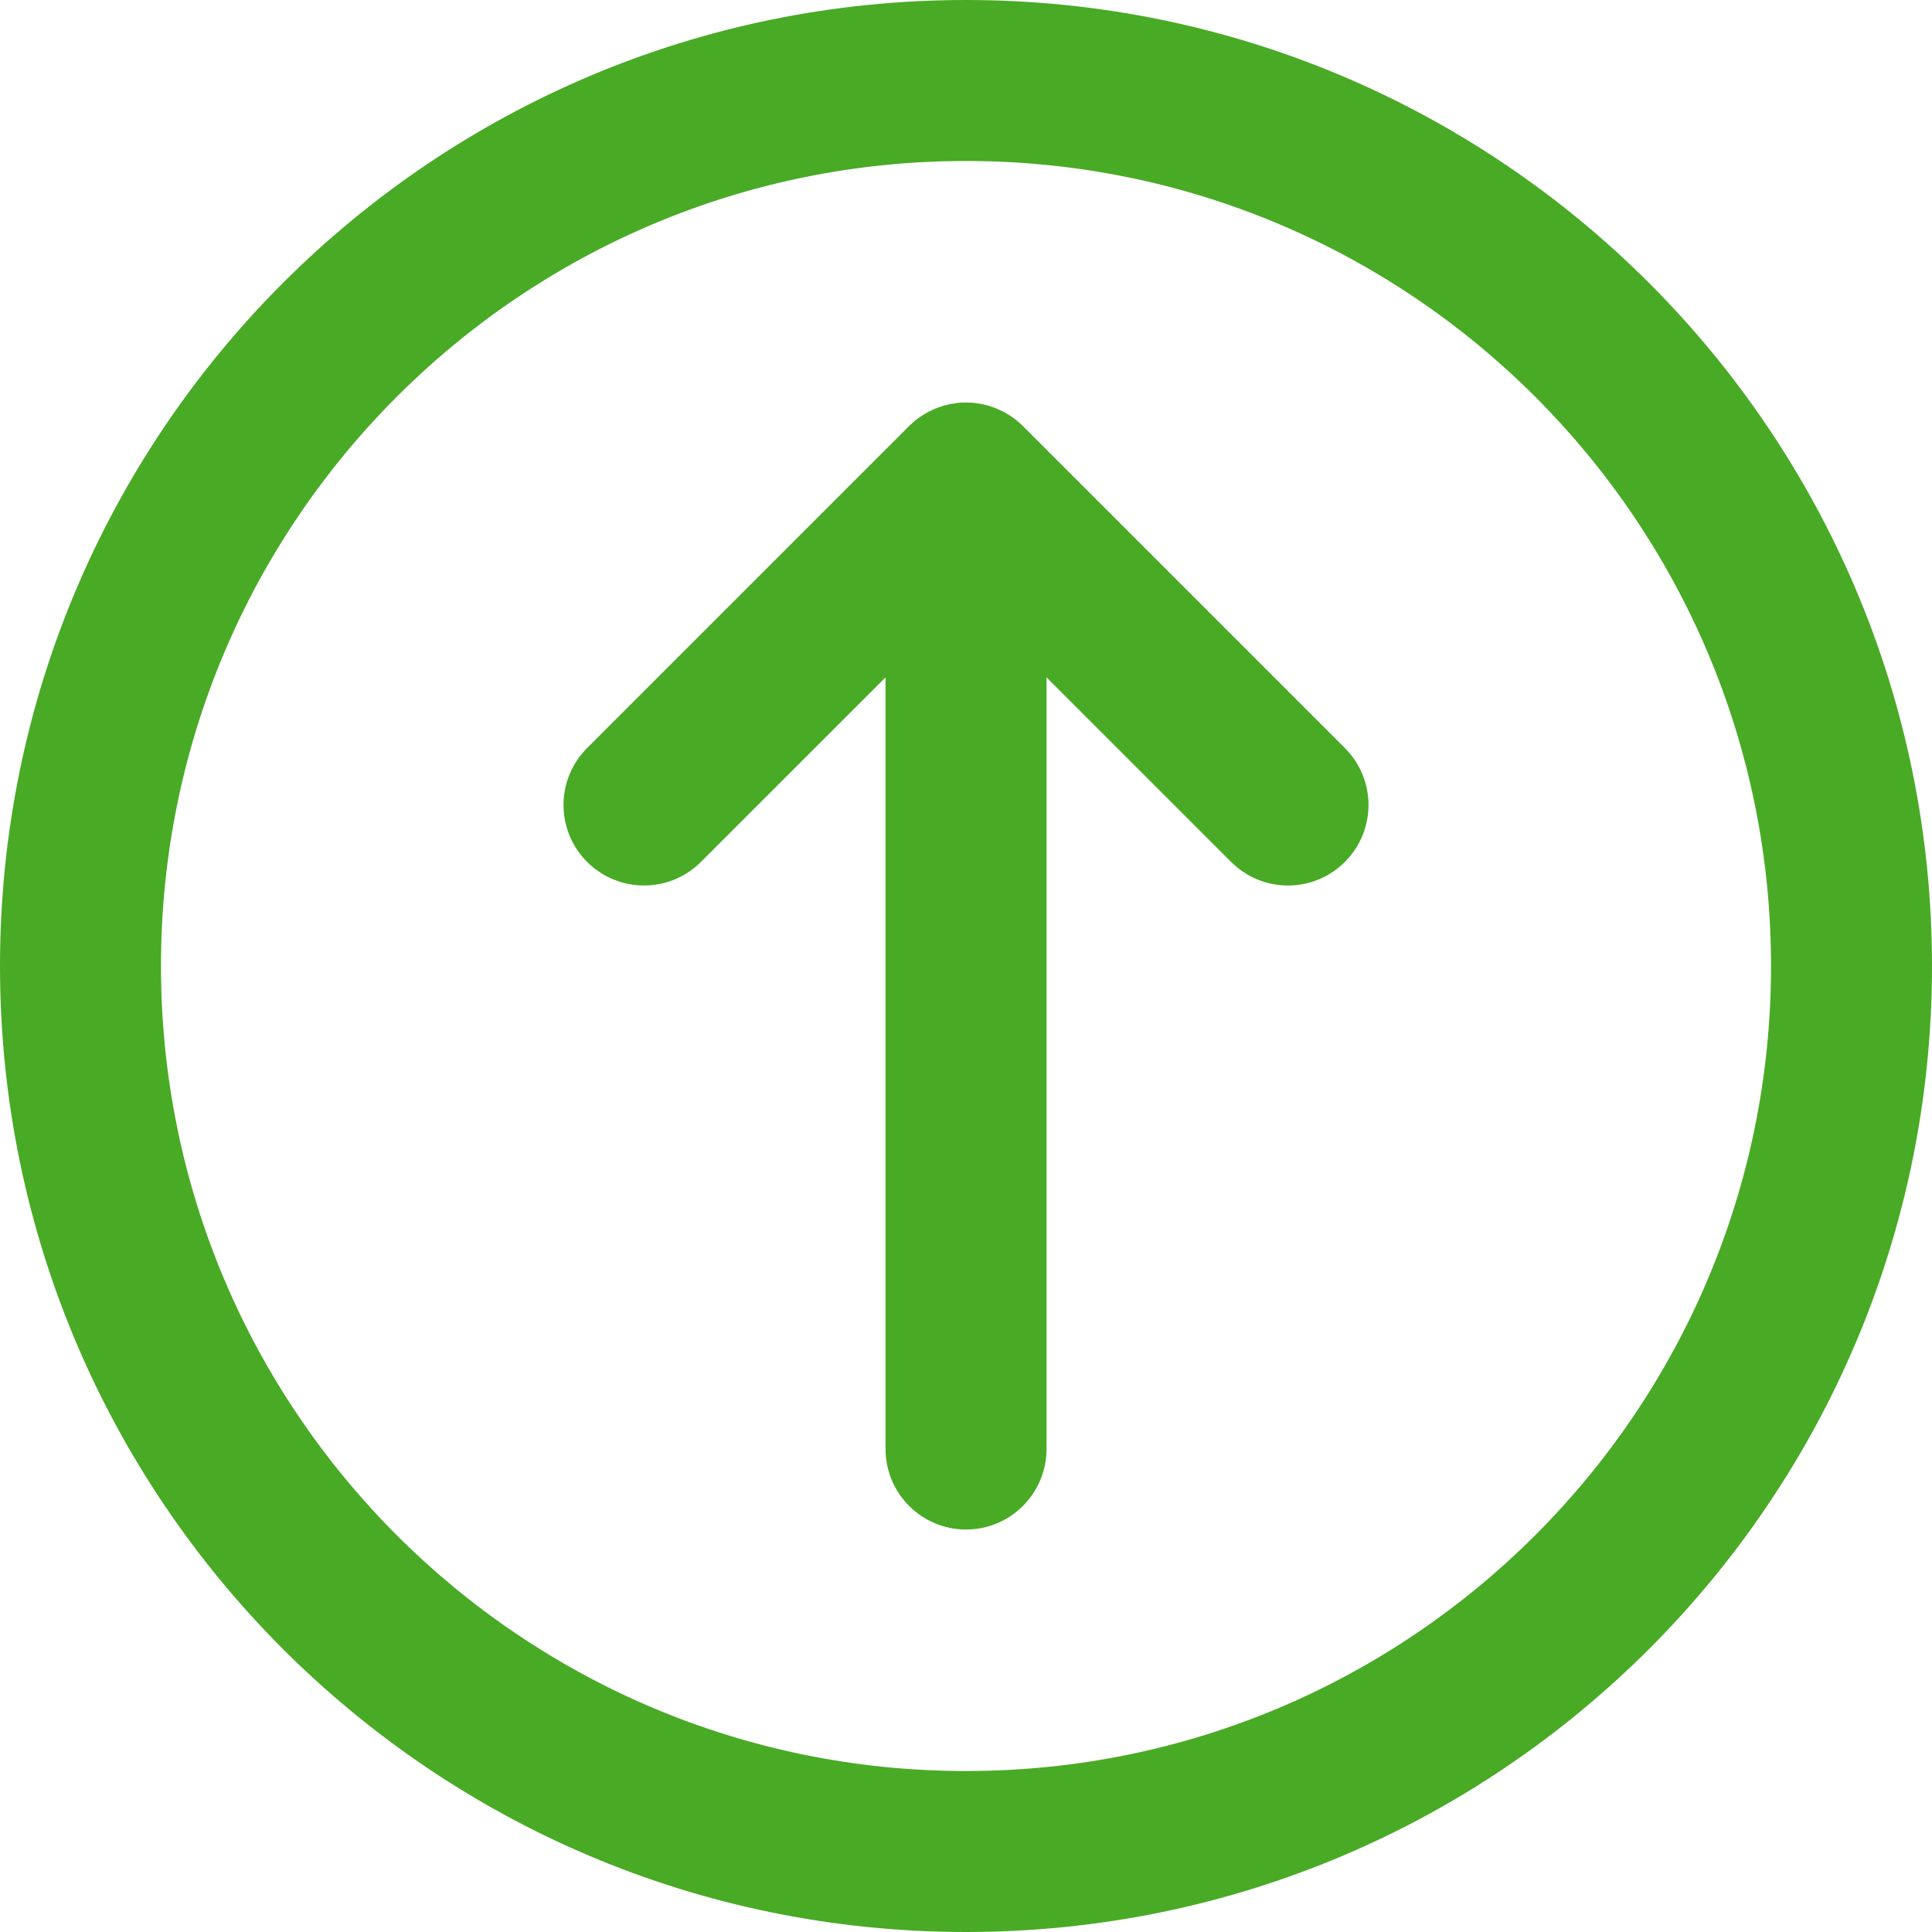 <svg width="25" height="25" viewBox="0 0 25 25" fill="none" xmlns="http://www.w3.org/2000/svg">
<path d="M12.5 0C5.597 0 0 5.597 0 12.5C0 19.403 5.597 25 12.5 25C19.403 25 25 19.403 25 12.5C25 5.597 19.403 0 12.5 0ZM12.5 22.917C6.747 22.917 2.083 18.253 2.083 12.5C2.083 6.747 6.747 2.083 12.5 2.083C18.253 2.083 22.917 6.747 22.917 12.5C22.917 18.253 18.253 22.917 12.5 22.917Z" fill="#49AA26"/>
<path d="M13.236 5.513C13.236 5.513 13.236 5.513 13.235 5.512C13.211 5.488 13.186 5.466 13.16 5.444C13.148 5.434 13.135 5.426 13.123 5.416C13.108 5.405 13.094 5.394 13.078 5.384C13.063 5.374 13.048 5.365 13.033 5.356C13.019 5.348 13.005 5.339 12.991 5.331C12.976 5.323 12.959 5.316 12.944 5.309C12.929 5.301 12.914 5.294 12.899 5.288C12.883 5.281 12.867 5.276 12.852 5.271C12.835 5.265 12.819 5.258 12.802 5.253C12.787 5.248 12.771 5.245 12.755 5.241C12.738 5.237 12.721 5.232 12.704 5.228C12.685 5.225 12.667 5.223 12.648 5.22C12.633 5.218 12.618 5.215 12.603 5.213C12.534 5.207 12.466 5.207 12.397 5.213C12.382 5.215 12.367 5.218 12.352 5.22C12.333 5.223 12.315 5.225 12.296 5.228C12.279 5.232 12.262 5.237 12.245 5.241C12.229 5.245 12.213 5.248 12.198 5.253C12.181 5.258 12.165 5.265 12.148 5.271C12.133 5.276 12.117 5.281 12.101 5.288C12.086 5.294 12.072 5.301 12.056 5.309C12.041 5.316 12.025 5.323 12.009 5.331C11.995 5.339 11.981 5.348 11.967 5.356C11.952 5.365 11.937 5.374 11.922 5.384C11.906 5.394 11.892 5.405 11.877 5.416C11.865 5.426 11.852 5.434 11.84 5.444C11.814 5.466 11.789 5.488 11.765 5.512C11.764 5.513 11.764 5.513 11.764 5.513L7.597 9.68C7.19 10.087 7.19 10.746 7.597 11.153C8.004 11.56 8.663 11.56 9.07 11.153L11.459 8.765V18.75C11.459 19.325 11.925 19.792 12.5 19.792C13.075 19.792 13.542 19.325 13.542 18.75V8.765L15.93 11.153C16.337 11.56 16.997 11.56 17.403 11.153C17.81 10.746 17.81 10.087 17.403 9.68L13.236 5.513Z" fill="#49AA26"/>
</svg>
